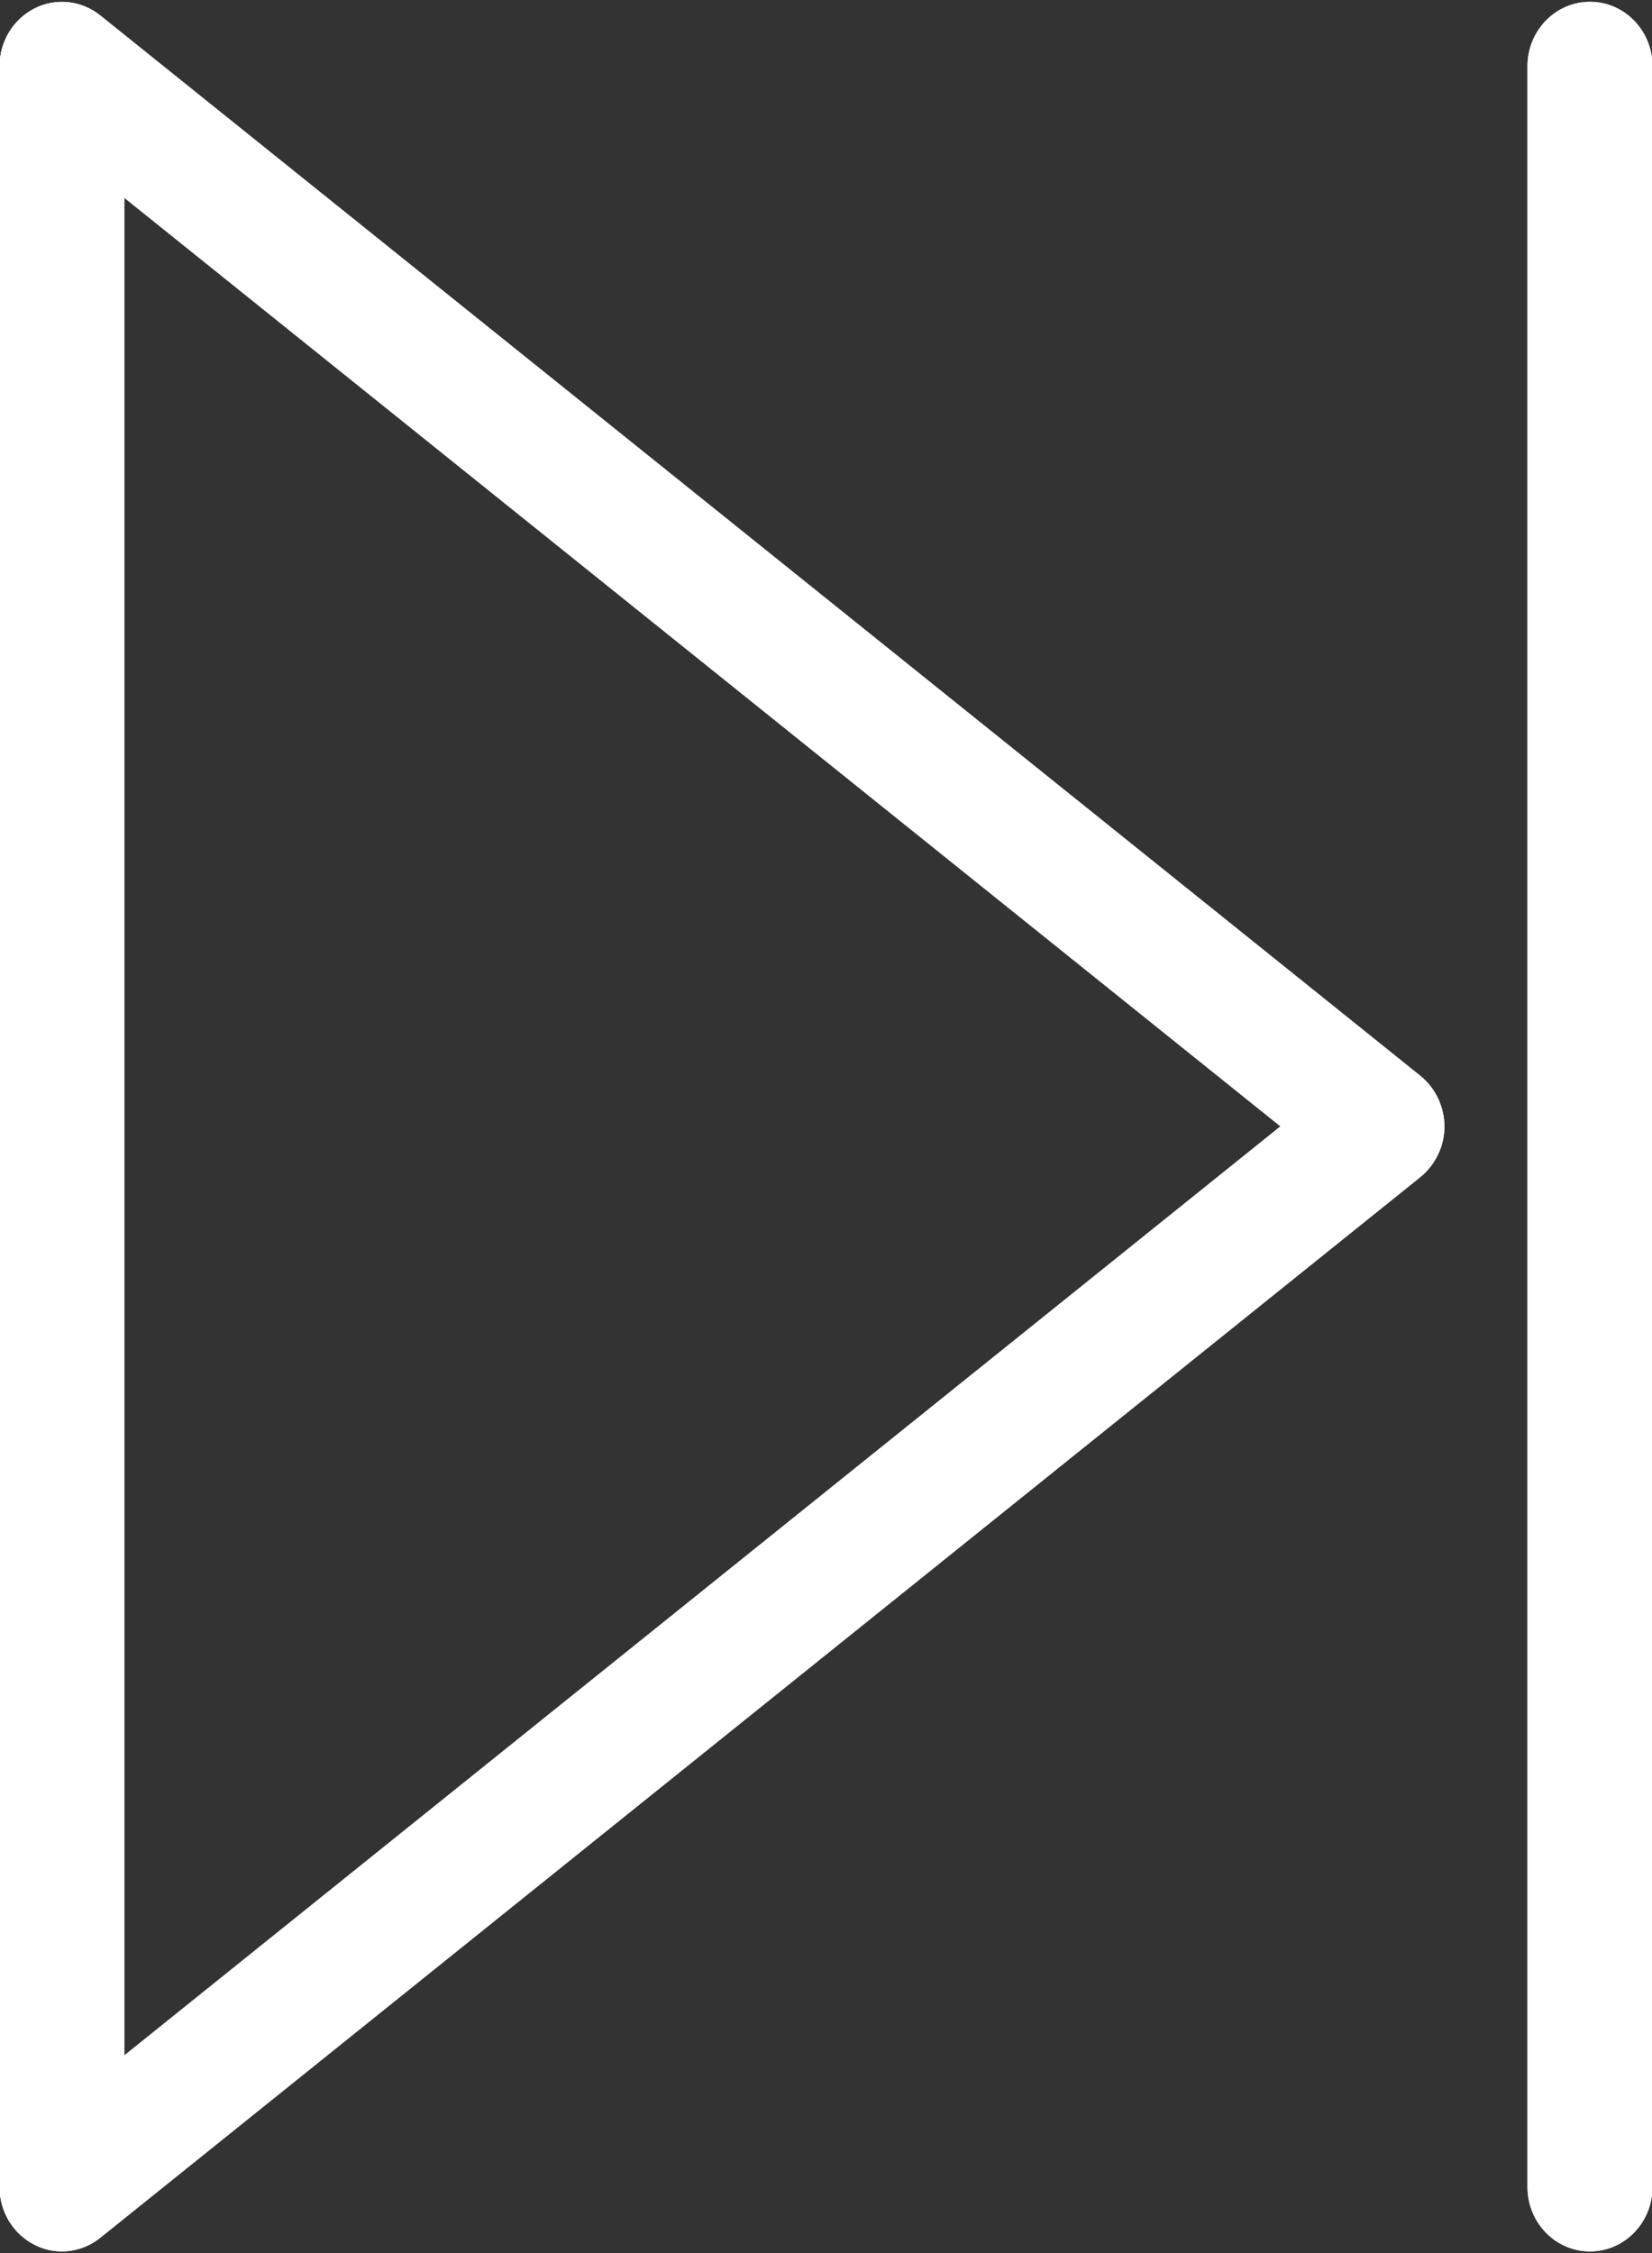 <svg
    xmlns="http://www.w3.org/2000/svg"
    xmlns:xlink="http://www.w3.org/1999/xlink"
    width="11px" height="15px">
    <rect width="100%" height="100%" fill="#333333" stroke="none"/>
    <path fill-rule="evenodd" fill="rgb(255, 255, 255)"
          d="M10.587,14.989 C10.357,14.989 10.171,14.797 10.171,14.561 L10.171,0.440 C10.171,0.204 10.358,0.012 10.587,0.012 C10.817,0.012 11.003,0.204 11.003,0.440 L11.003,14.561 C11.003,14.797 10.817,14.989 10.587,14.989 ZM9.457,7.837 L0.668,14.898 C0.593,14.958 0.503,14.989 0.412,14.989 C0.350,14.989 0.288,14.975 0.230,14.945 C0.088,14.874 -0.003,14.724 -0.003,14.561 L-0.003,0.440 C-0.003,0.277 0.088,0.128 0.230,0.056 C0.372,-0.016 0.542,0.002 0.668,0.103 L9.457,7.162 C9.558,7.243 9.617,7.368 9.618,7.499 C9.618,7.630 9.558,7.755 9.457,7.837 ZM0.828,1.317 L0.828,13.684 L8.526,7.499 L0.828,1.317 Z"/>
    <path fill-rule="evenodd" fill="rgb(255, 255, 255)"
          d="M10.587,14.989 C10.357,14.989 10.171,14.797 10.171,14.561 L10.171,0.440 C10.171,0.204 10.358,0.012 10.587,0.012 C10.817,0.012 11.003,0.204 11.003,0.440 L11.003,14.561 C11.003,14.797 10.817,14.989 10.587,14.989 ZM9.457,7.837 L0.668,14.898 C0.593,14.958 0.503,14.989 0.412,14.989 C0.350,14.989 0.288,14.975 0.230,14.945 C0.088,14.874 -0.003,14.724 -0.003,14.561 L-0.003,0.440 C-0.003,0.277 0.088,0.128 0.230,0.056 C0.372,-0.016 0.542,0.002 0.668,0.103 L9.457,7.162 C9.558,7.243 9.617,7.368 9.618,7.499 C9.618,7.630 9.558,7.755 9.457,7.837 ZM0.828,1.317 L0.828,13.684 L8.526,7.499 L0.828,1.317 Z"/>
</svg>
